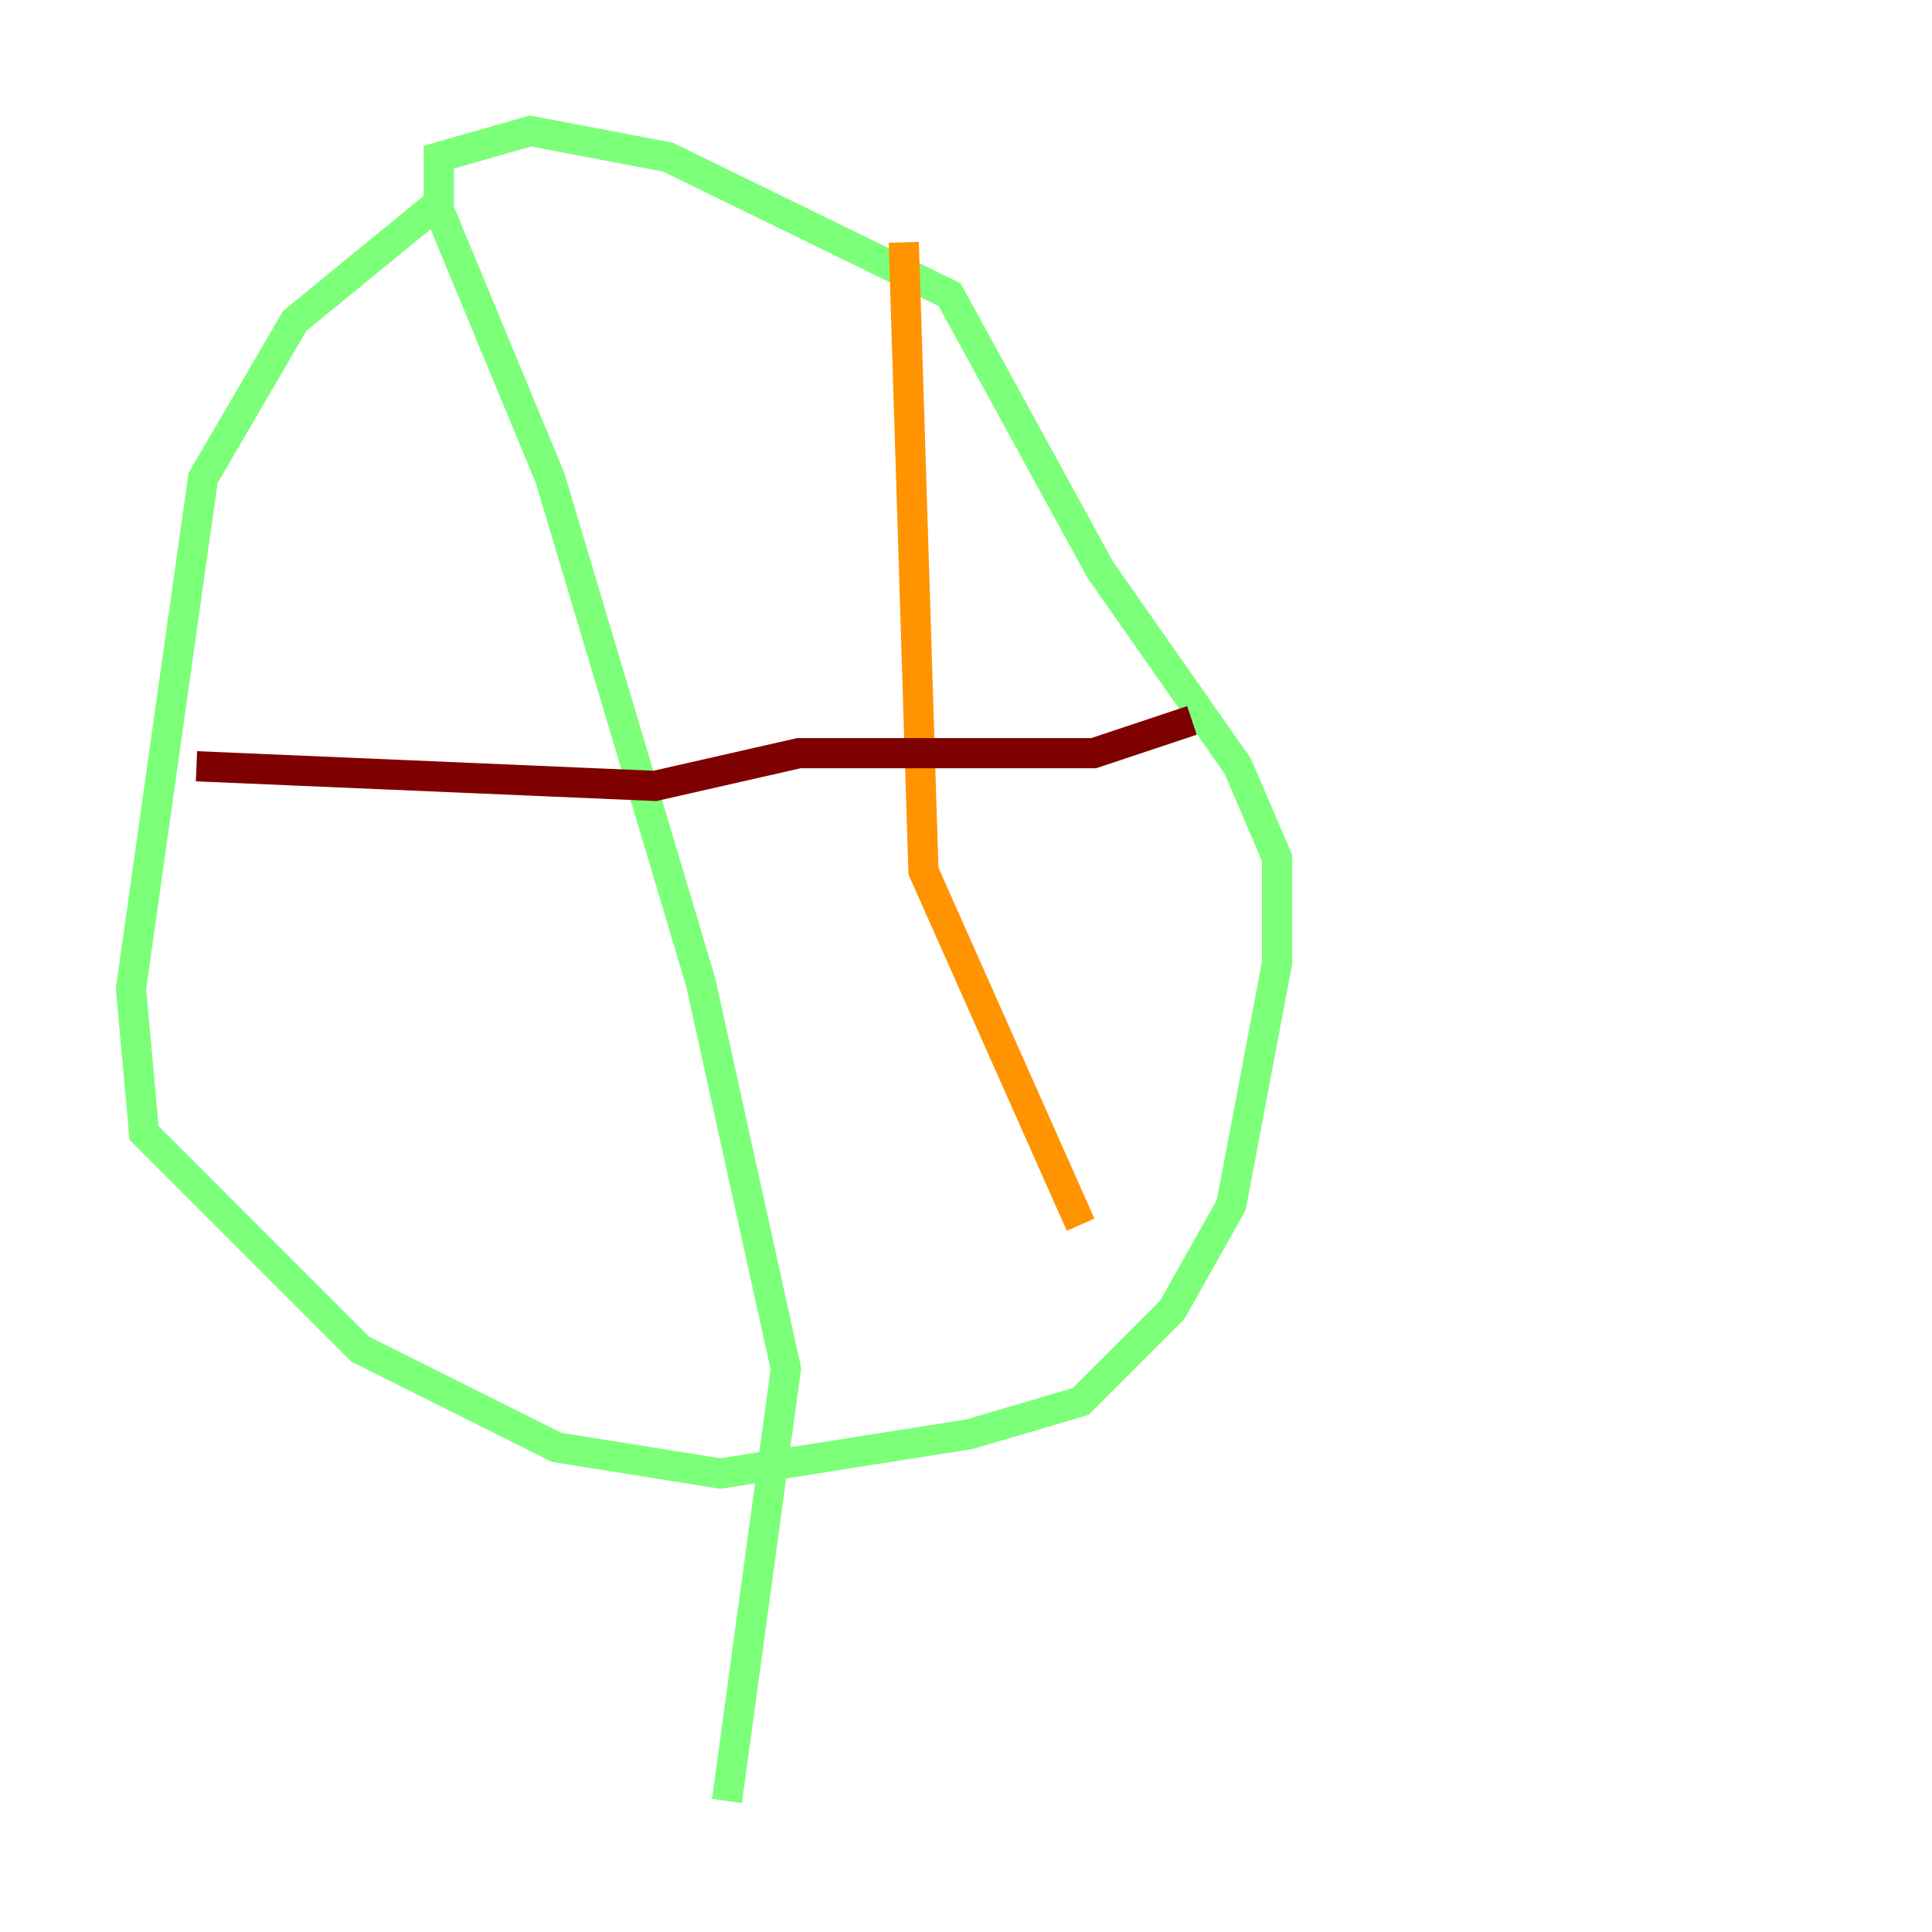<?xml version="1.0" encoding="utf-8" ?>
<svg baseProfile="tiny" height="128" version="1.2" viewBox="0,0,128,128" width="128" xmlns="http://www.w3.org/2000/svg" xmlns:ev="http://www.w3.org/2001/xml-events" xmlns:xlink="http://www.w3.org/1999/xlink"><defs /><polyline fill="none" points="98.495,28.637 98.495,28.637" stroke="#00007f" stroke-width="2" /><polyline fill="none" points="74.63,43.824 74.63,43.824" stroke="#0080ff" stroke-width="2" /><polyline fill="none" points="29.071,13.451 19.525,21.261 13.451,31.675 8.678,65.519 9.546,75.064 23.864,89.383 36.881,95.891 47.729,97.627 64.217,95.024 71.593,92.854 77.668,86.78 81.573,79.837 84.61,63.783 84.61,56.841 82.007,50.766 72.895,37.749 62.915,19.525 44.258,10.414 35.146,8.678 29.071,10.414 29.071,13.885 36.447,31.675 46.427,65.085 52.068,90.685 48.163,119.322" stroke="#7cff79" stroke-width="2" /><polyline fill="none" points="59.878,16.054 61.18,57.709 71.593,81.139" stroke="#ff9400" stroke-width="2" /><polyline fill="none" points="13.017,50.766 43.39,52.068 52.936,49.898 72.461,49.898 78.969,47.729" stroke="#7f0000" stroke-width="2" /></svg>